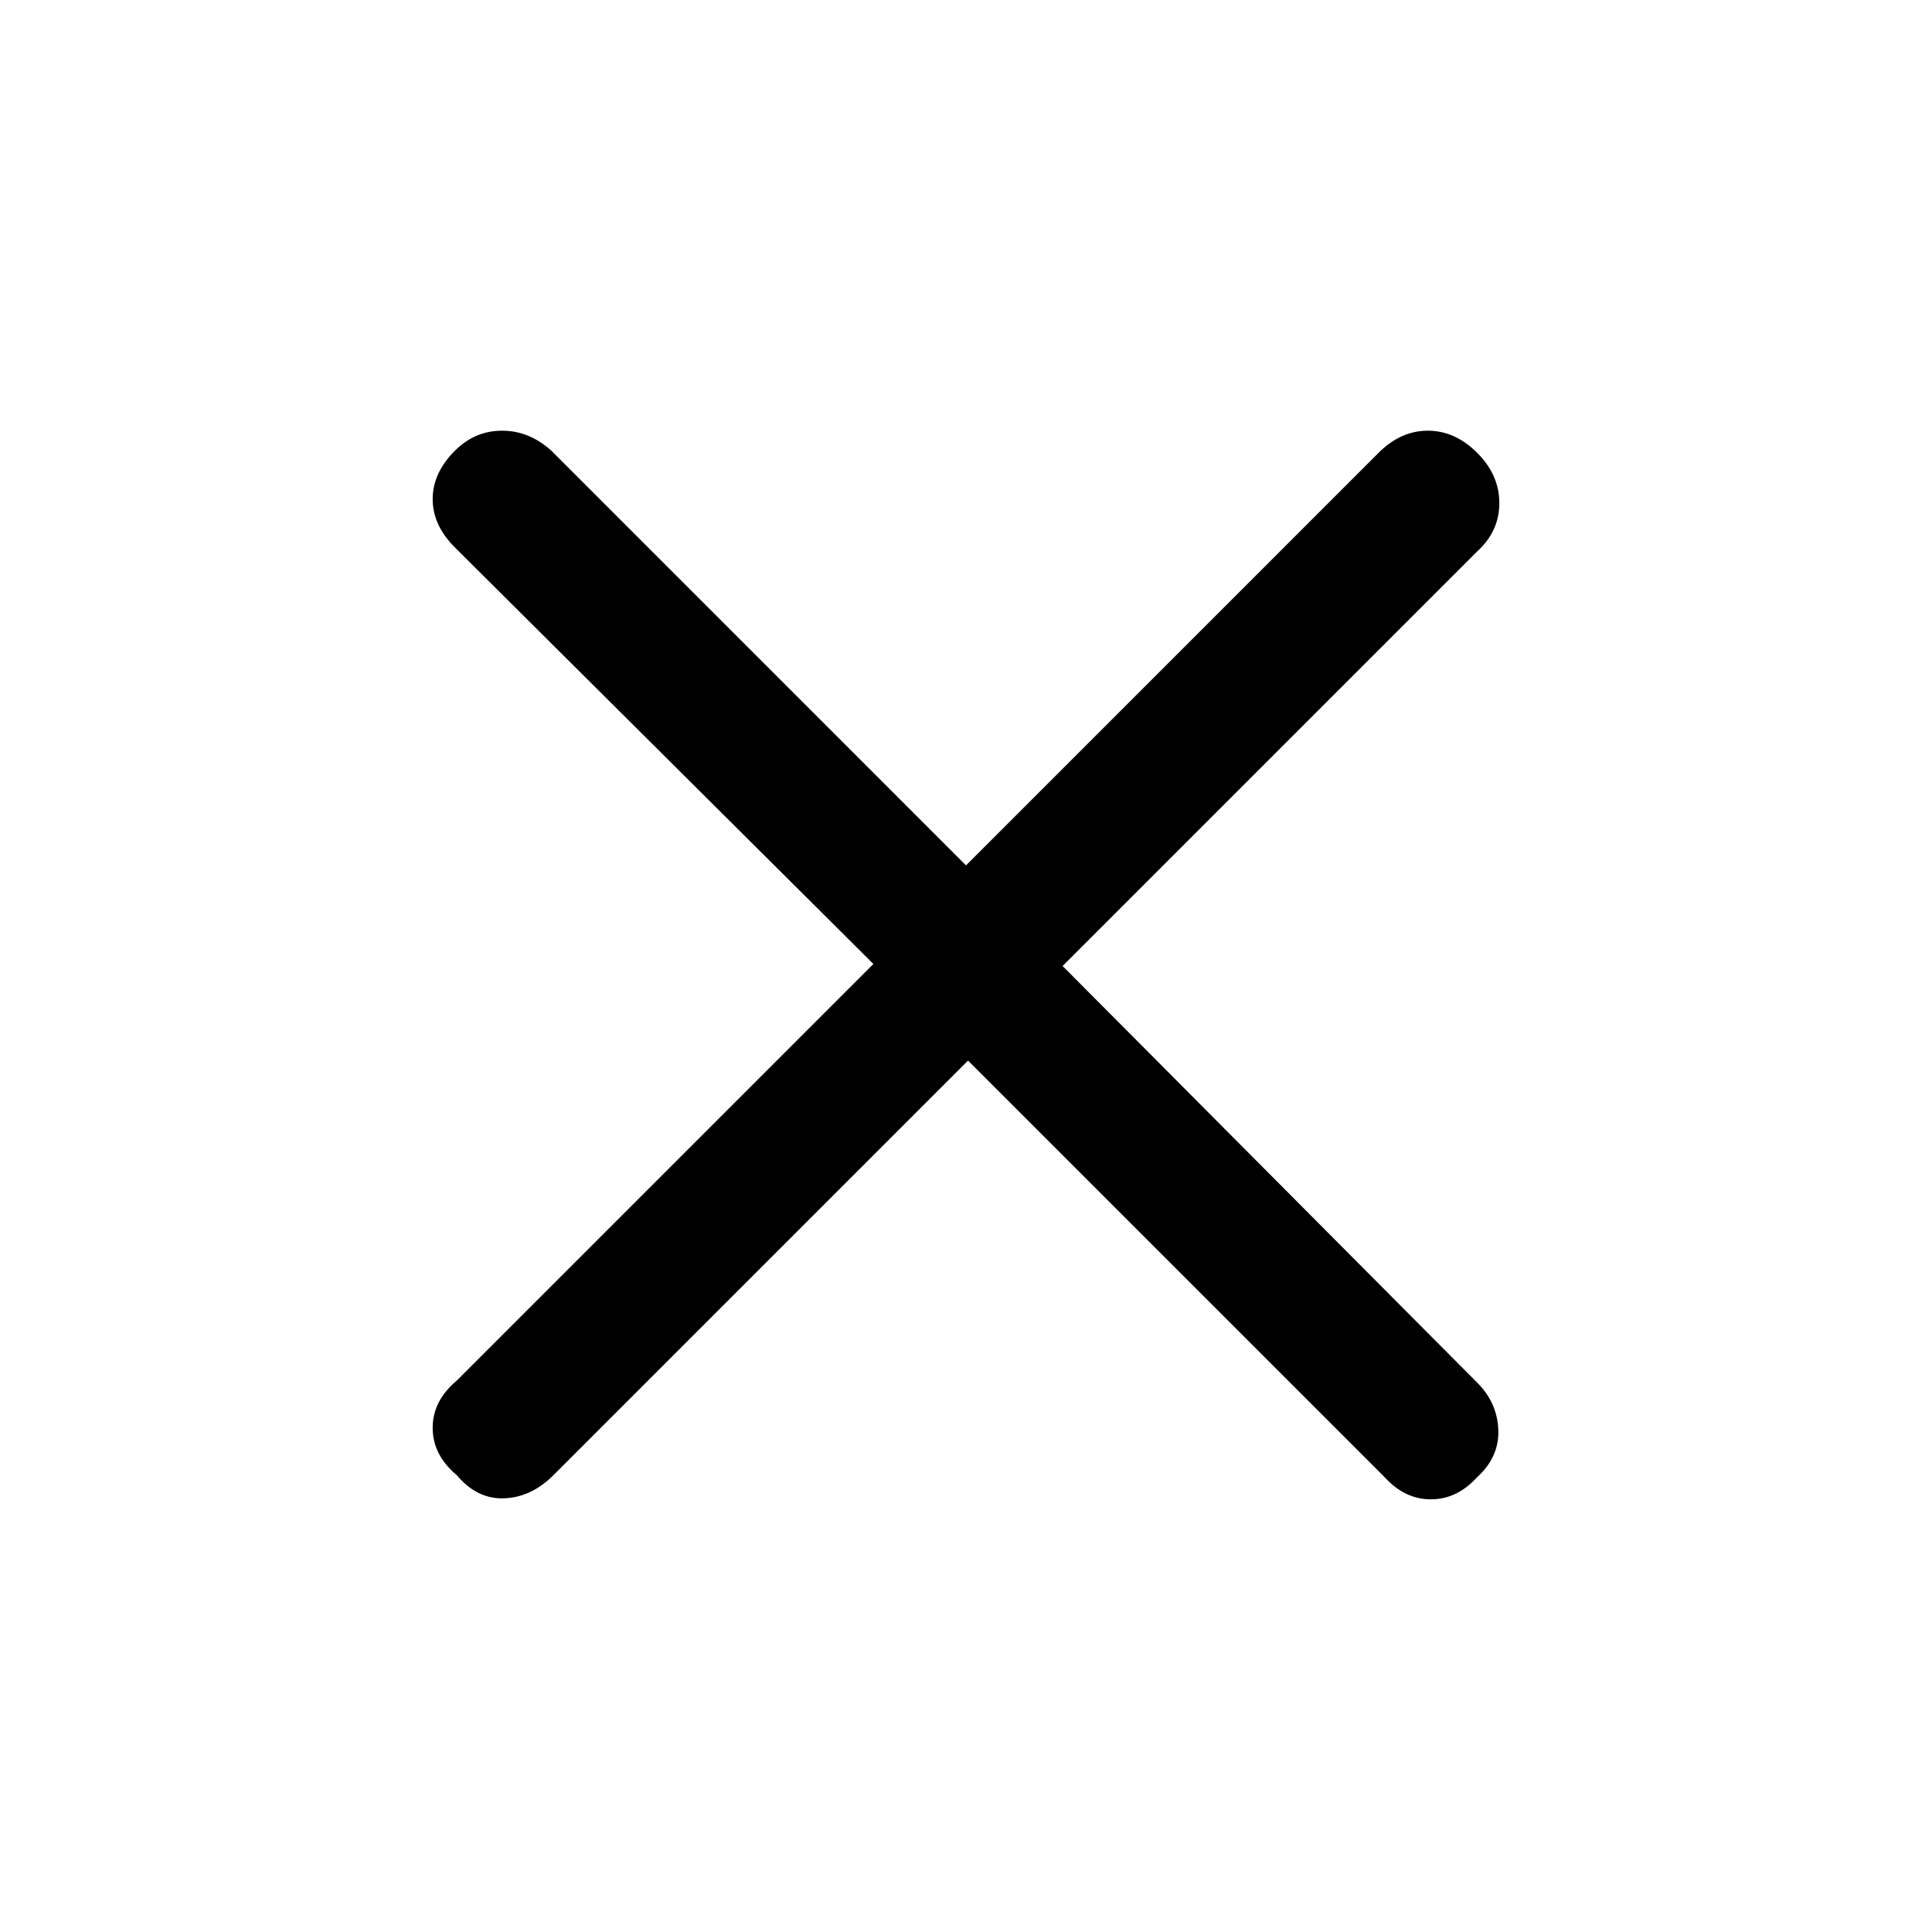 <svg xmlns="http://www.w3.org/2000/svg" height="40" width="40"><path d="m20.042 21.958-8.584 8.584q-.458.458-1.02.479-.563.021-.98-.479-.5-.417-.5-.98 0-.562.5-.979l8.625-8.625-8.666-8.625q-.459-.458-.459-1 0-.541.459-1 .416-.416.979-.416.562 0 1.021.416L20 17.917l8.542-8.542q.458-.458 1.02-.458.563 0 1.021.458.459.458.459 1.042 0 .583-.459 1L22 20l8.583 8.625q.417.417.438.979.021.563-.438.979-.416.459-.958.459t-.958-.459Z"/></svg>